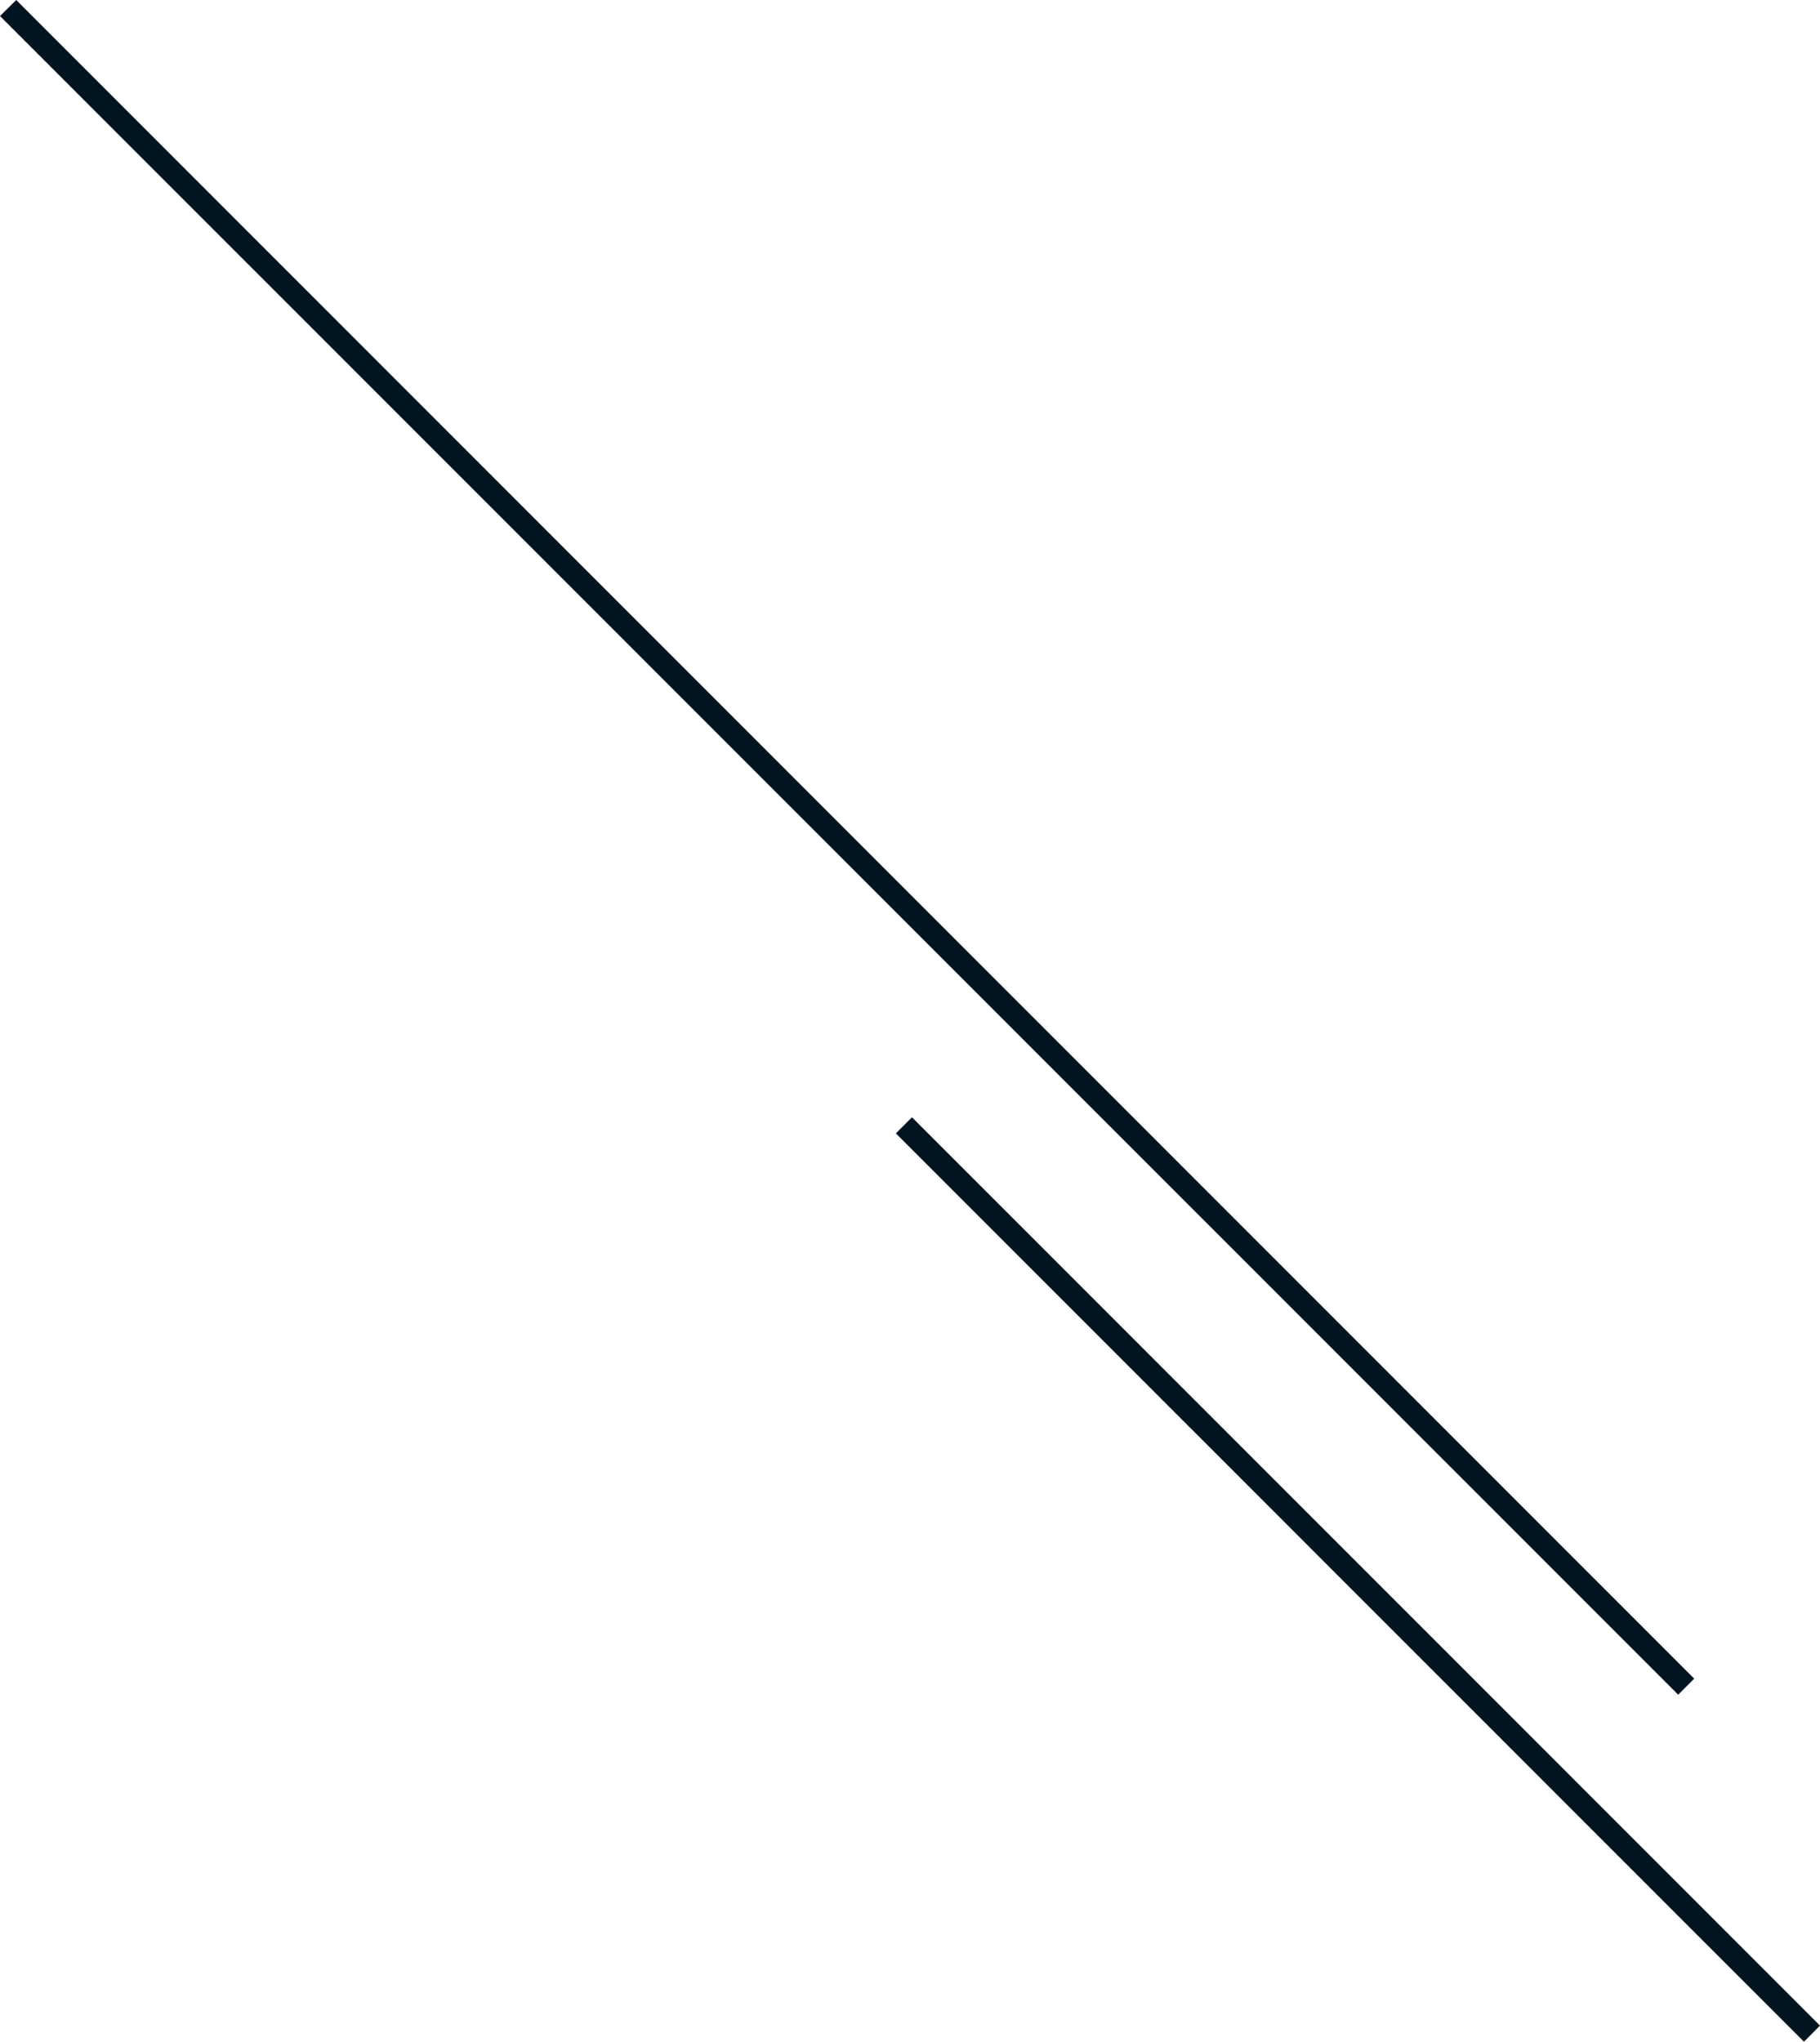 <svg id="Слой_1" data-name="Слой 1" xmlns="http://www.w3.org/2000/svg" viewBox="0 0 216.87 243.21"><defs><style>.cls-1{fill:#00151f;}</style></defs><title>7_block1</title><polygon class="cls-1" points="1.93 0 0 1.91 199.97 201.87 201.88 199.96 1.93 0"/><polygon class="cls-1" points="108.67 133.09 106.75 135.01 214.96 243.21 216.87 241.29 108.67 133.09"/></svg>